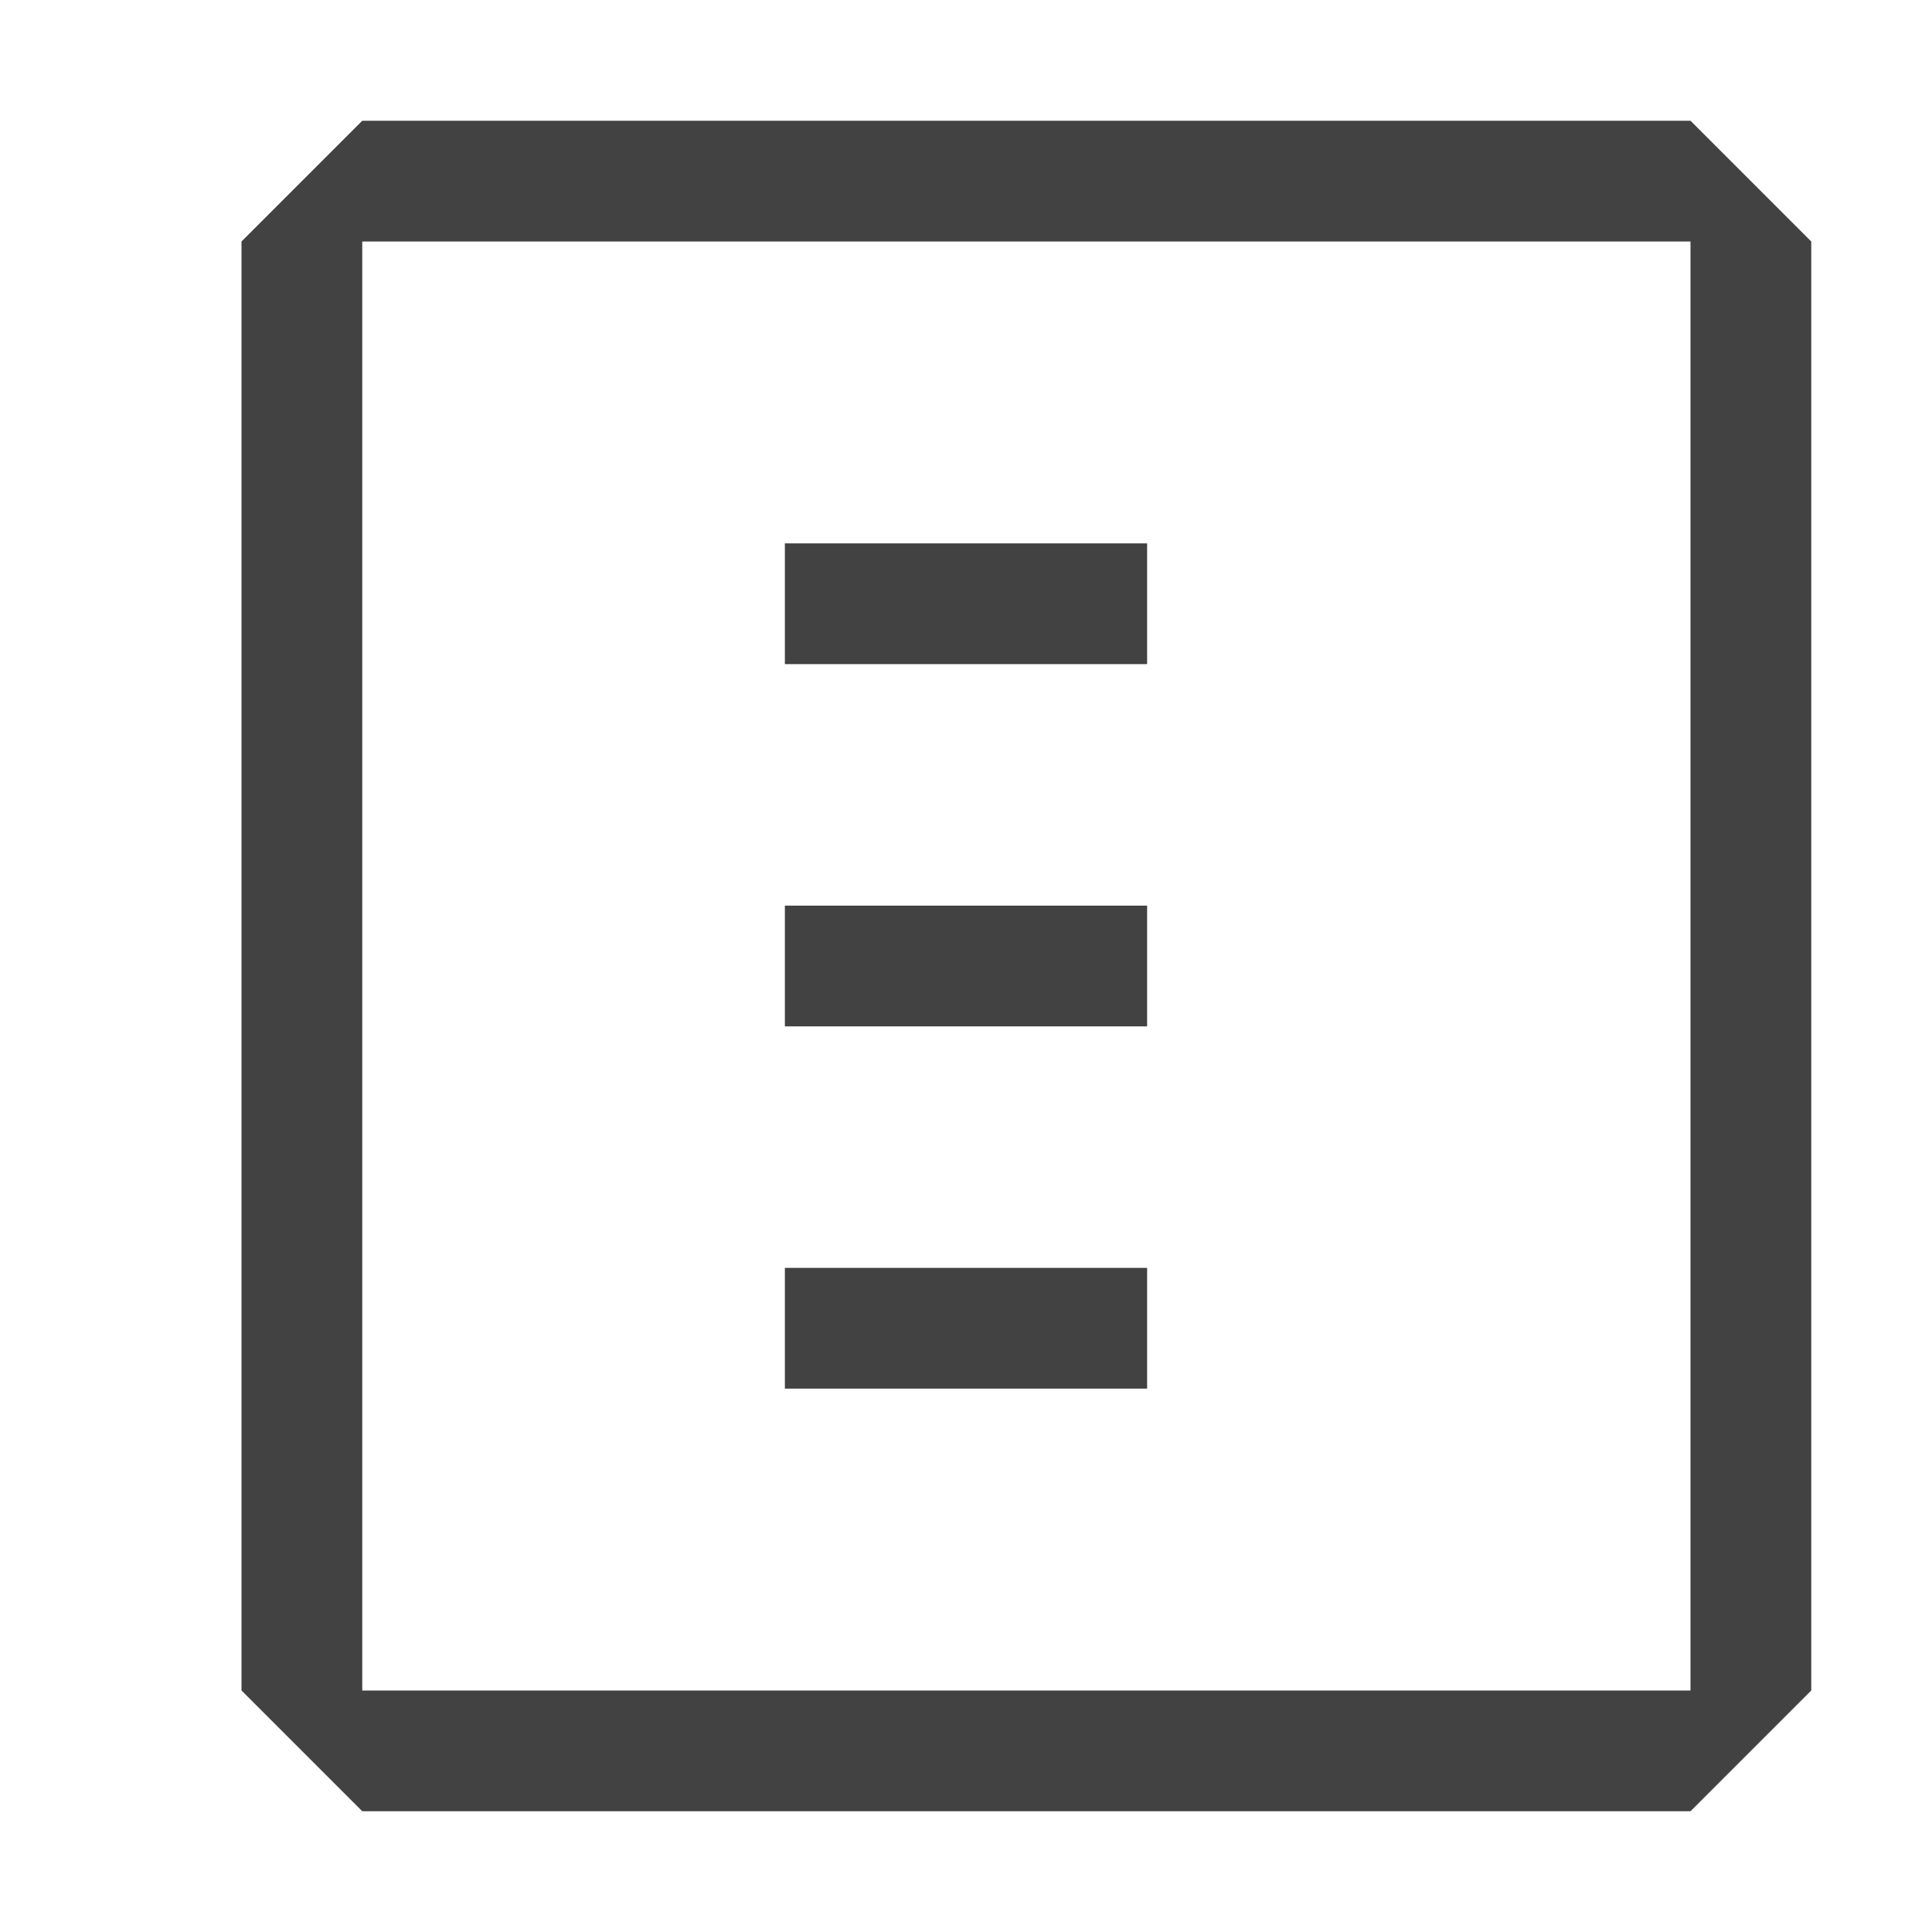 <?xml version="1.0" encoding="UTF-8"?>
<svg width="16" height="16" viewBox="0 0 16 16" fill="none" xmlns="http://www.w3.org/2000/svg">
  <path fill-rule="evenodd" clip-rule="evenodd" d="M14 1H3L2 2V14L3 15H14L15 14V2L14 1ZM14 14H3V2H14V14Z" fill="#424242"/>
  <path fill-rule="evenodd" clip-rule="evenodd" d="M9.5 5.5H6.5V4.5H9.5V5.5ZM9.5 8.5H6.5V7.5H9.5V8.5ZM9.5 11.5H6.5V10.5H9.5V11.5Z" fill="#424242"/>
</svg>
